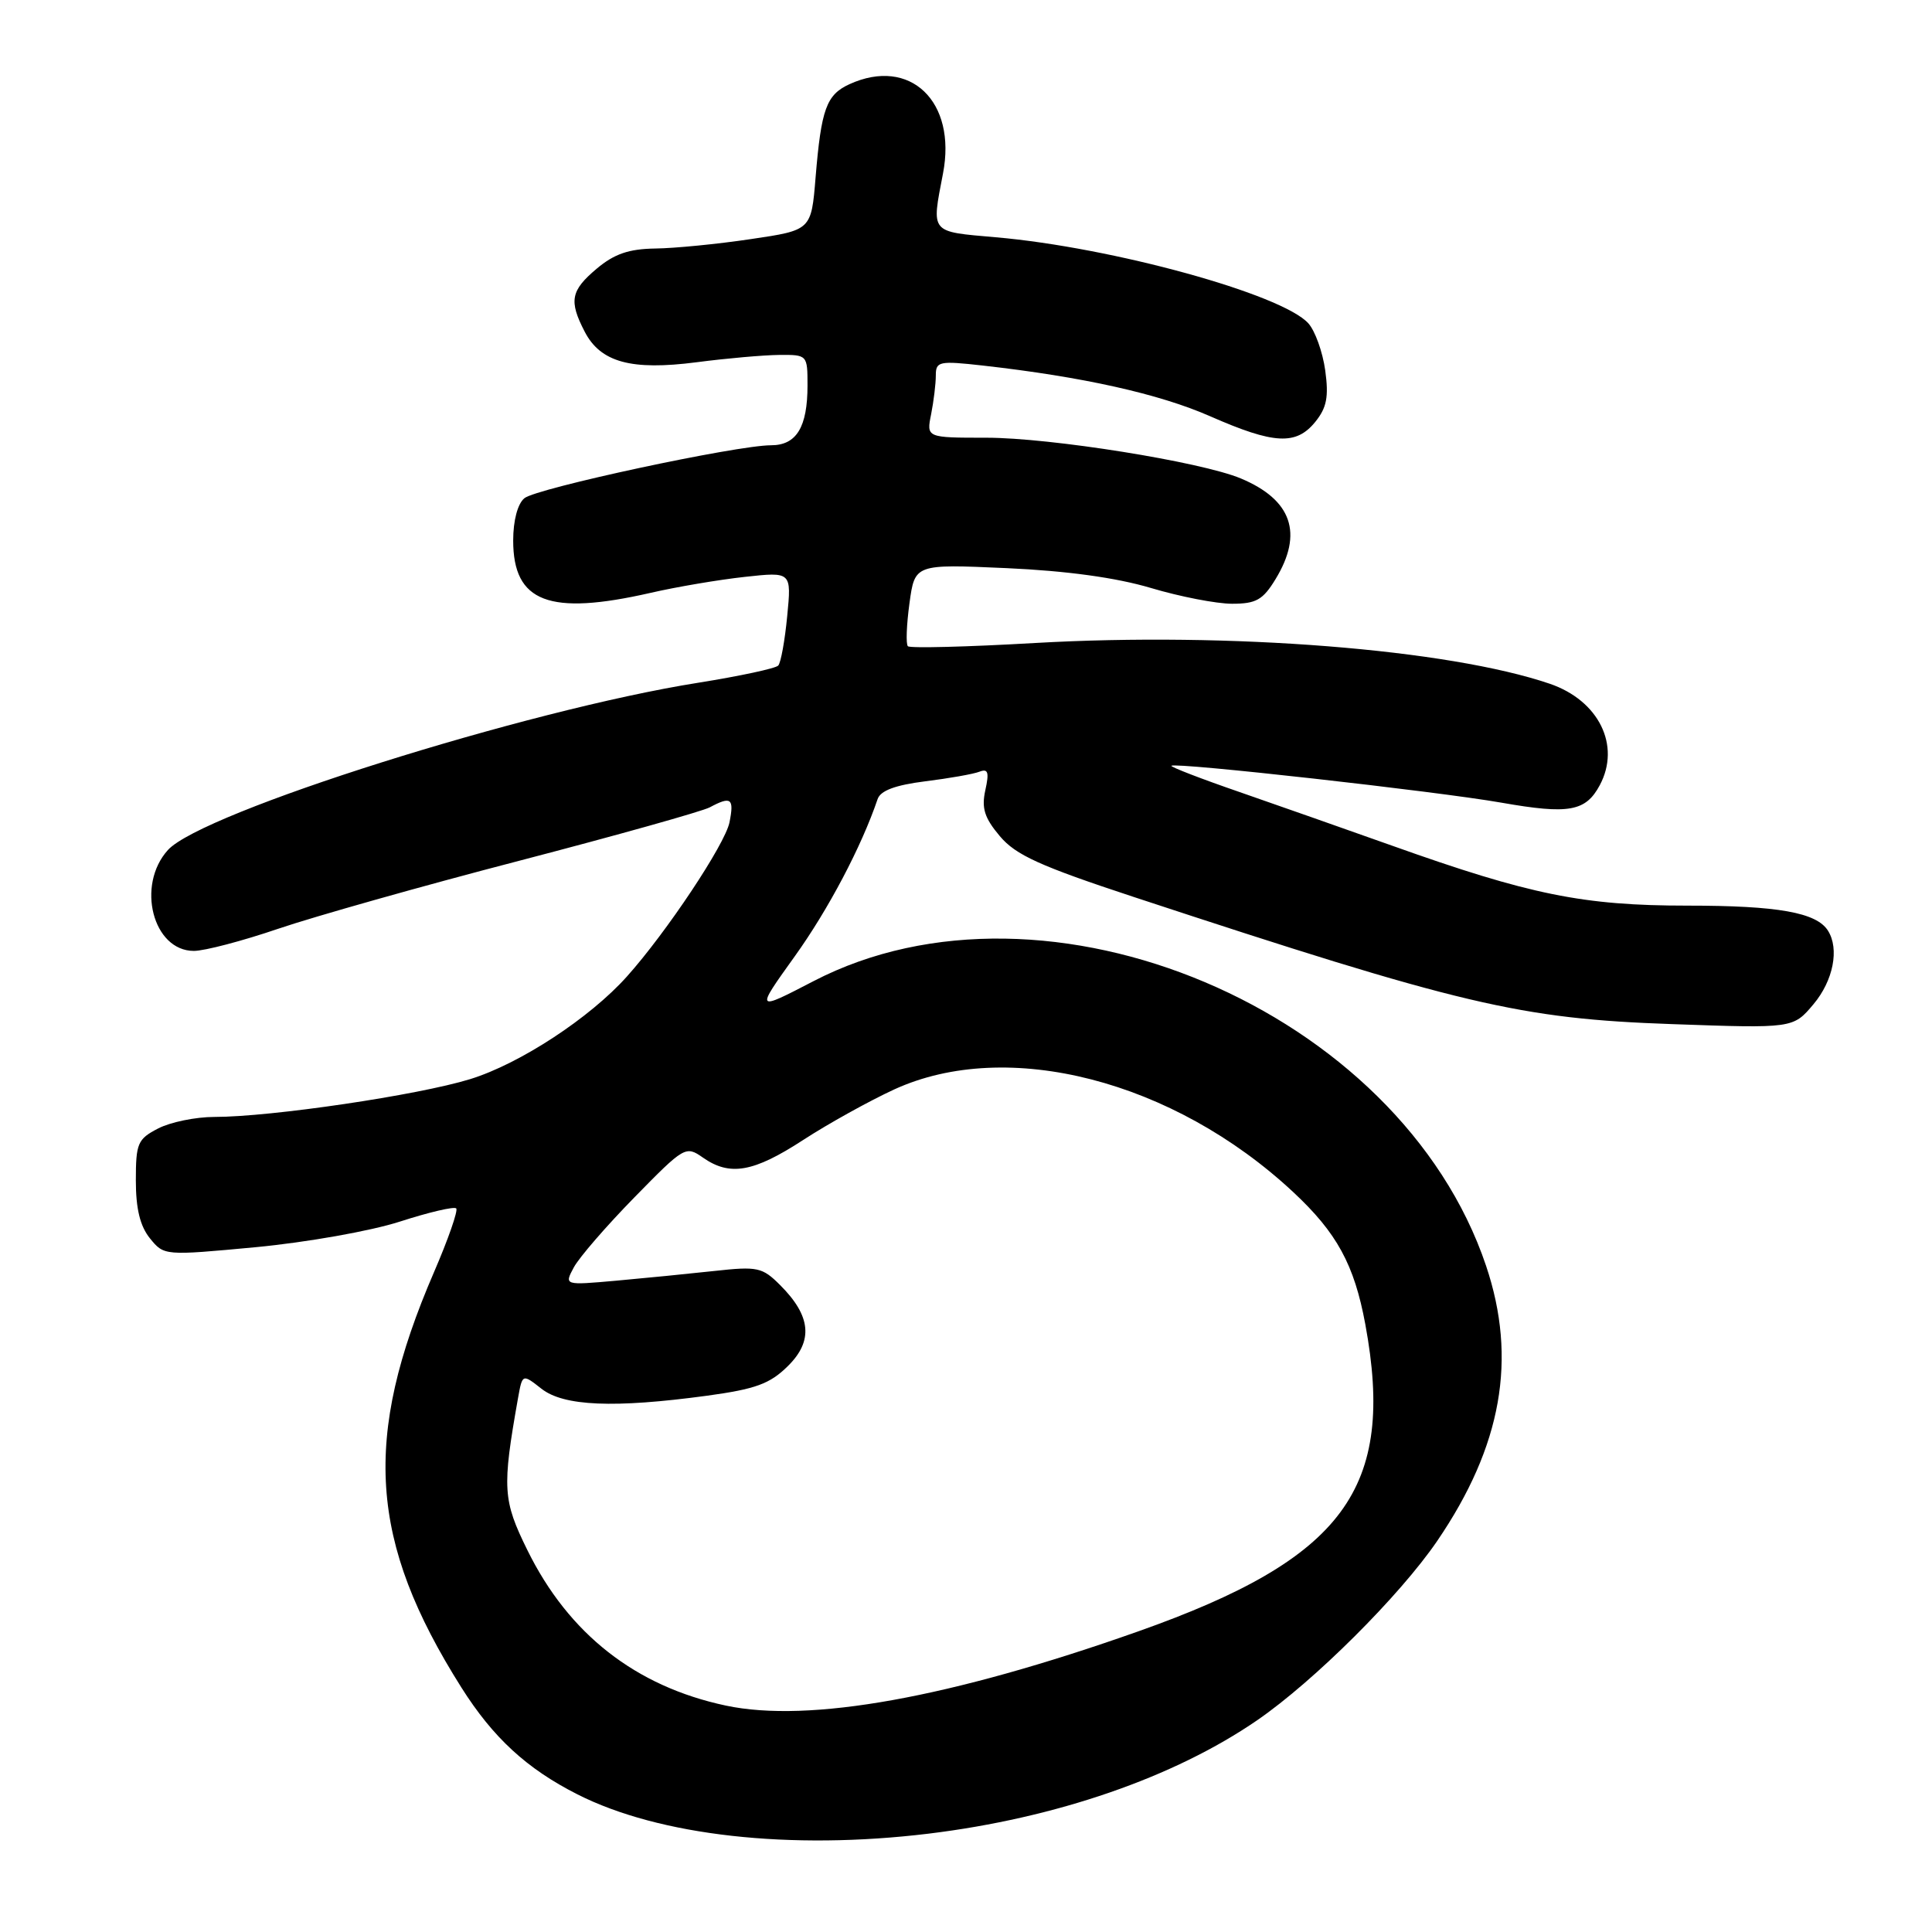 <?xml version="1.0" encoding="UTF-8" standalone="no"?>
<!DOCTYPE svg PUBLIC "-//W3C//DTD SVG 1.1//EN" "http://www.w3.org/Graphics/SVG/1.1/DTD/svg11.dtd" >
<svg xmlns="http://www.w3.org/2000/svg" xmlns:xlink="http://www.w3.org/1999/xlink" version="1.1" viewBox="0 0 256 256">
 <g >
 <path fill="currentColor"
d=" M 123.03 242.97 C 139.94 240.91 155.58 235.51 166.60 227.93 C 174.14 222.74 185.49 211.43 190.44 204.18 C 199.01 191.61 201.06 180.05 196.91 167.72 C 185.49 133.80 138.67 113.99 107.79 130.01 C 100.08 134.01 100.08 134.01 105.30 126.73 C 109.75 120.53 114.15 112.19 116.29 105.88 C 116.67 104.76 118.63 104.03 122.58 103.53 C 125.73 103.14 128.97 102.57 129.77 102.26 C 130.93 101.81 131.09 102.32 130.56 104.71 C 130.04 107.09 130.44 108.37 132.48 110.79 C 134.59 113.30 137.78 114.75 150.28 118.87 C 193.68 133.17 201.38 134.99 221.55 135.70 C 237.60 136.27 237.60 136.27 240.30 133.06 C 242.92 129.94 243.75 125.73 242.21 123.31 C 240.69 120.91 235.58 120.00 223.59 120.00 C 209.79 120.00 202.73 118.57 184.50 112.07 C 178.45 109.92 169.32 106.71 164.22 104.94 C 159.11 103.18 155.06 101.61 155.22 101.47 C 155.74 100.98 190.43 104.86 198.96 106.36 C 207.89 107.93 210.11 107.53 211.98 104.04 C 214.79 98.78 211.85 92.82 205.35 90.60 C 191.89 86.02 162.97 83.73 137.15 85.20 C 128.16 85.72 120.58 85.91 120.30 85.63 C 120.02 85.36 120.12 82.79 120.51 79.93 C 121.22 74.74 121.22 74.74 133.36 75.28 C 141.35 75.64 147.89 76.54 152.50 77.91 C 156.35 79.06 161.19 80.00 163.26 80.00 C 166.44 80.00 167.34 79.49 169.01 76.75 C 172.72 70.67 171.19 66.23 164.40 63.39 C 159.13 61.19 139.19 58.00 130.70 58.00 C 122.75 58.00 122.75 58.00 123.38 54.88 C 123.72 53.16 124.00 50.85 124.00 49.75 C 124.00 47.88 124.43 47.79 130.25 48.44 C 143.46 49.93 153.58 52.18 160.36 55.16 C 168.83 58.88 171.75 59.03 174.29 55.89 C 175.80 54.02 176.08 52.59 175.60 49.08 C 175.26 46.64 174.26 43.84 173.36 42.84 C 169.86 38.97 147.38 32.78 131.95 31.44 C 123.16 30.67 123.42 30.98 124.95 23.00 C 126.80 13.44 120.59 7.50 112.57 11.15 C 109.50 12.55 108.82 14.43 108.07 23.50 C 107.50 30.50 107.50 30.50 99.50 31.68 C 95.10 32.34 89.40 32.90 86.83 32.93 C 83.32 32.98 81.39 33.65 79.08 35.59 C 75.62 38.50 75.36 39.86 77.47 43.94 C 79.57 48.01 83.64 49.12 92.30 48.00 C 96.26 47.48 101.19 47.05 103.25 47.03 C 106.97 47.00 107.00 47.03 107.00 51.07 C 107.00 56.60 105.54 59.00 102.17 59.00 C 97.61 59.00 71.07 64.69 69.48 66.02 C 68.59 66.76 68.00 68.97 68.00 71.62 C 68.00 79.81 72.77 81.62 86.19 78.56 C 89.66 77.76 95.29 76.81 98.69 76.44 C 104.88 75.76 104.88 75.76 104.31 81.63 C 104.00 84.86 103.47 87.81 103.12 88.19 C 102.78 88.57 98.00 89.59 92.50 90.47 C 69.74 94.08 26.77 107.64 22.25 112.63 C 18.02 117.30 20.26 126.00 25.69 126.00 C 27.10 126.00 32.14 124.68 36.88 123.06 C 41.62 121.45 56.01 117.38 68.86 114.04 C 81.71 110.69 93.04 107.51 94.04 106.98 C 96.88 105.46 97.30 105.77 96.66 108.97 C 96.08 111.86 88.31 123.54 83.08 129.38 C 78.17 134.88 68.88 140.96 62.30 142.99 C 55.40 145.12 35.92 148.00 28.40 148.00 C 25.92 148.00 22.57 148.69 20.95 149.53 C 18.24 150.93 18.00 151.49 18.00 156.41 C 18.00 160.16 18.56 162.47 19.87 164.09 C 21.74 166.39 21.77 166.39 33.87 165.26 C 40.62 164.62 49.10 163.12 52.98 161.87 C 56.82 160.63 60.18 159.84 60.45 160.12 C 60.72 160.39 59.40 164.19 57.51 168.56 C 48.00 190.58 48.90 204.22 61.14 223.61 C 65.34 230.26 69.81 234.37 76.51 237.76 C 87.34 243.25 104.73 245.19 123.03 242.97 Z  M 96.18 226.00 C 84.22 223.46 75.35 216.51 69.88 205.40 C 66.62 198.78 66.52 197.22 68.64 185.26 C 69.22 182.03 69.22 182.03 71.74 184.01 C 74.69 186.33 81.36 186.61 93.68 184.94 C 100.12 184.06 102.01 183.37 104.38 181.03 C 107.79 177.68 107.48 174.38 103.37 170.28 C 101.01 167.92 100.38 167.78 94.66 168.41 C 91.27 168.78 85.41 169.36 81.63 169.70 C 74.76 170.31 74.76 170.31 76.03 167.94 C 76.73 166.63 80.34 162.46 84.06 158.66 C 90.67 151.91 90.86 151.79 93.13 153.38 C 96.71 155.89 99.84 155.34 106.43 151.05 C 109.77 148.88 115.20 145.87 118.50 144.35 C 133.48 137.49 155.46 143.14 171.34 157.94 C 177.14 163.34 179.45 167.57 180.91 175.47 C 184.94 197.27 178.10 206.52 150.81 216.17 C 125.89 224.98 107.23 228.34 96.18 226.00 Z "/>
</g>
</svg>